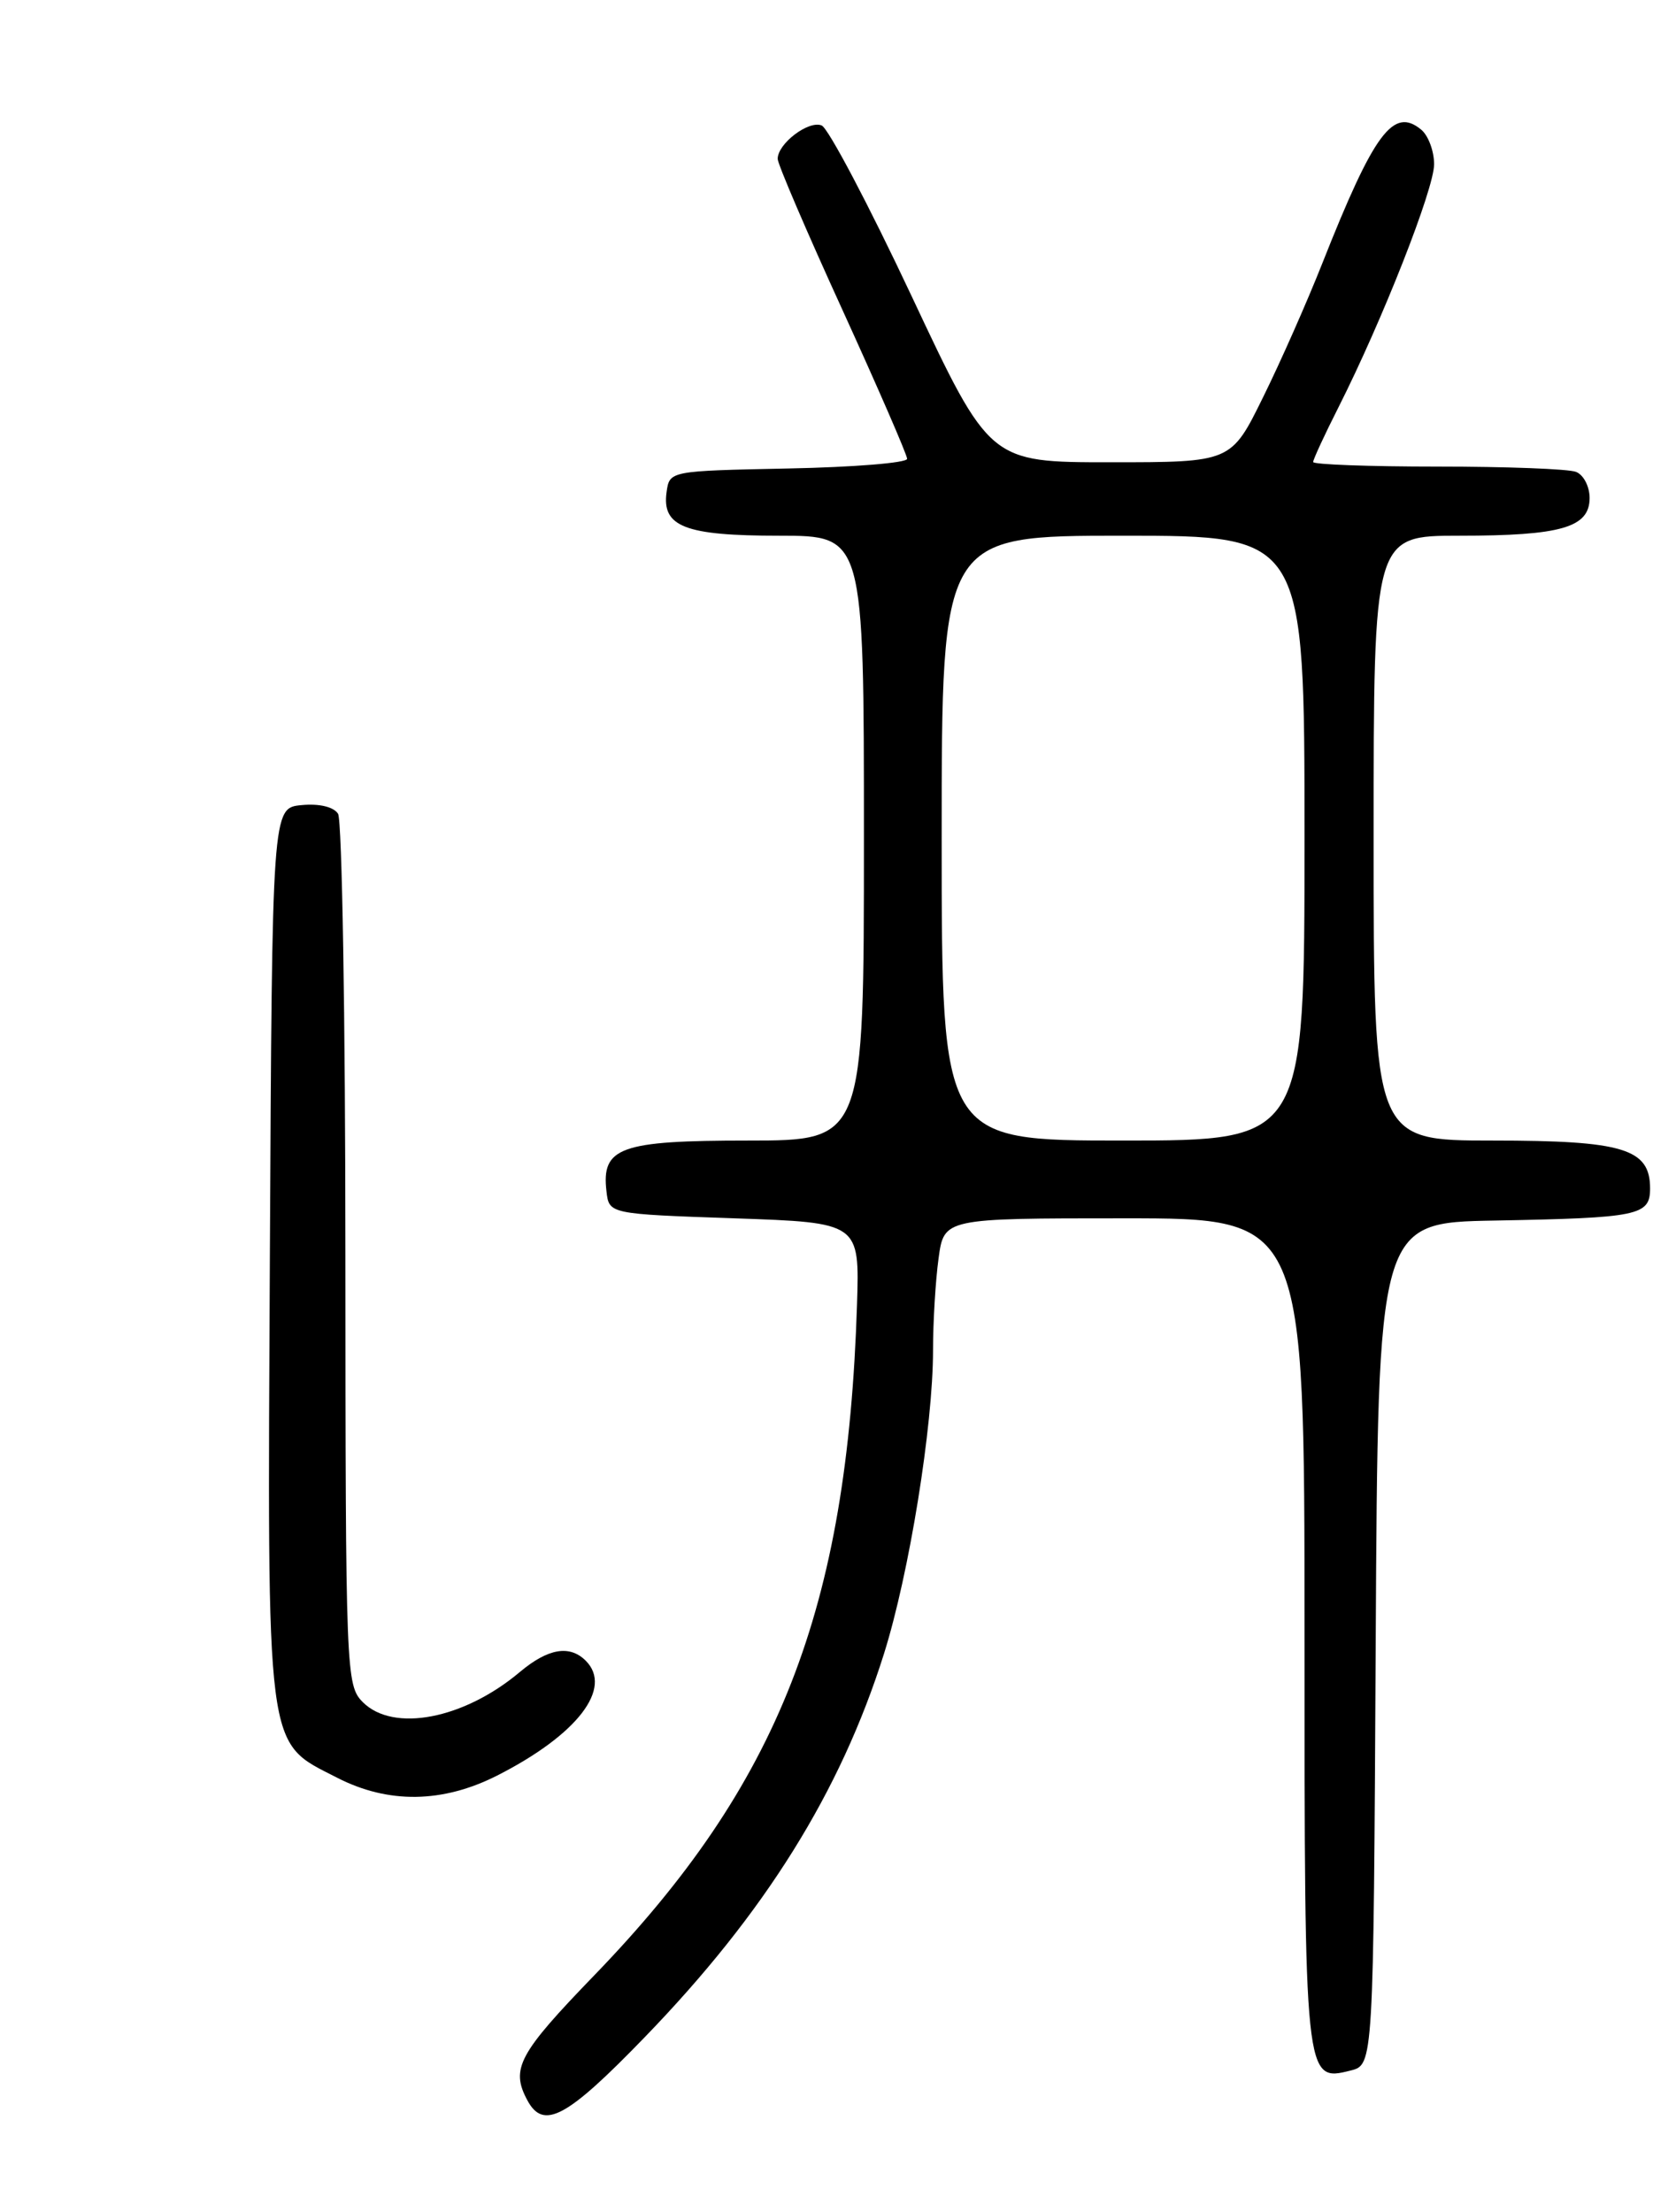 <?xml version="1.0" encoding="UTF-8" standalone="no"?>
<!DOCTYPE svg PUBLIC "-//W3C//DTD SVG 1.1//EN" "http://www.w3.org/Graphics/SVG/1.1/DTD/svg11.dtd" >
<svg xmlns="http://www.w3.org/2000/svg" xmlns:xlink="http://www.w3.org/1999/xlink" version="1.1" viewBox="0 0 194 256">
 <g >
 <path fill="currentColor"
d=" M 74.65 235.75 C 88.55 221.39 97.28 207.40 102.32 191.40 C 105.24 182.14 108.00 165.06 108.00 156.26 C 108.00 152.97 108.29 148.19 108.64 145.64 C 109.27 141.00 109.27 141.00 130.14 141.00 C 151.00 141.00 151.00 141.00 151.00 188.81 C 151.00 240.91 151.01 240.97 156.33 239.63 C 158.98 238.97 158.98 238.97 159.24 190.23 C 159.50 141.50 159.50 141.50 173.00 141.26 C 189.69 140.95 191.00 140.69 191.00 137.54 C 191.00 132.94 187.90 132.00 172.78 132.00 C 159.00 132.00 159.00 132.00 159.00 97.00 C 159.00 62.00 159.00 62.00 168.93 62.00 C 180.72 62.00 184.00 61.05 184.00 57.63 C 184.00 56.30 183.29 54.94 182.42 54.61 C 181.55 54.27 174.35 54.00 166.42 54.00 C 158.49 54.00 152.00 53.76 152.00 53.47 C 152.00 53.18 153.31 50.34 154.92 47.16 C 160.03 37.04 166.00 21.86 166.00 19.01 C 166.00 17.49 165.33 15.69 164.51 15.01 C 161.28 12.33 159.04 15.36 153.05 30.50 C 151.31 34.90 148.23 41.88 146.19 46.00 C 142.50 53.50 142.50 53.50 128.53 53.50 C 114.56 53.50 114.56 53.50 105.53 34.29 C 100.56 23.72 95.87 14.83 95.11 14.52 C 93.58 13.90 89.99 16.65 90.02 18.40 C 90.03 19.01 93.40 26.87 97.52 35.88 C 101.63 44.89 105.00 52.64 105.00 53.10 C 105.00 53.57 98.81 54.07 91.25 54.22 C 77.52 54.50 77.50 54.50 77.16 56.94 C 76.59 60.96 79.27 62.00 90.19 62.00 C 100.00 62.00 100.00 62.00 100.00 97.00 C 100.00 132.00 100.00 132.00 86.57 132.00 C 71.78 132.00 69.60 132.78 70.20 137.88 C 70.50 140.50 70.50 140.50 85.00 141.00 C 99.50 141.50 99.50 141.50 99.20 151.00 C 98.07 186.32 90.17 206.49 68.80 228.60 C 60.02 237.68 59.08 239.42 61.04 243.07 C 62.91 246.56 65.59 245.12 74.65 235.75 Z  M 57.55 205.49 C 66.82 200.78 70.98 195.38 67.80 192.20 C 65.94 190.34 63.43 190.77 60.17 193.51 C 53.68 198.97 45.53 200.53 42.00 197.00 C 40.05 195.05 40.00 193.66 39.98 145.25 C 39.98 117.89 39.59 94.90 39.13 94.18 C 38.62 93.38 36.94 92.98 34.90 93.18 C 31.50 93.50 31.50 93.50 31.24 145.00 C 30.95 203.62 30.67 201.46 39.04 205.75 C 44.95 208.78 51.24 208.69 57.55 205.49 Z  M 109.00 97.00 C 109.00 62.00 109.00 62.00 130.00 62.00 C 151.00 62.00 151.00 62.00 151.00 97.00 C 151.00 132.00 151.00 132.00 130.00 132.00 C 109.00 132.00 109.00 132.00 109.00 97.00 Z "/>
</g>
</svg>